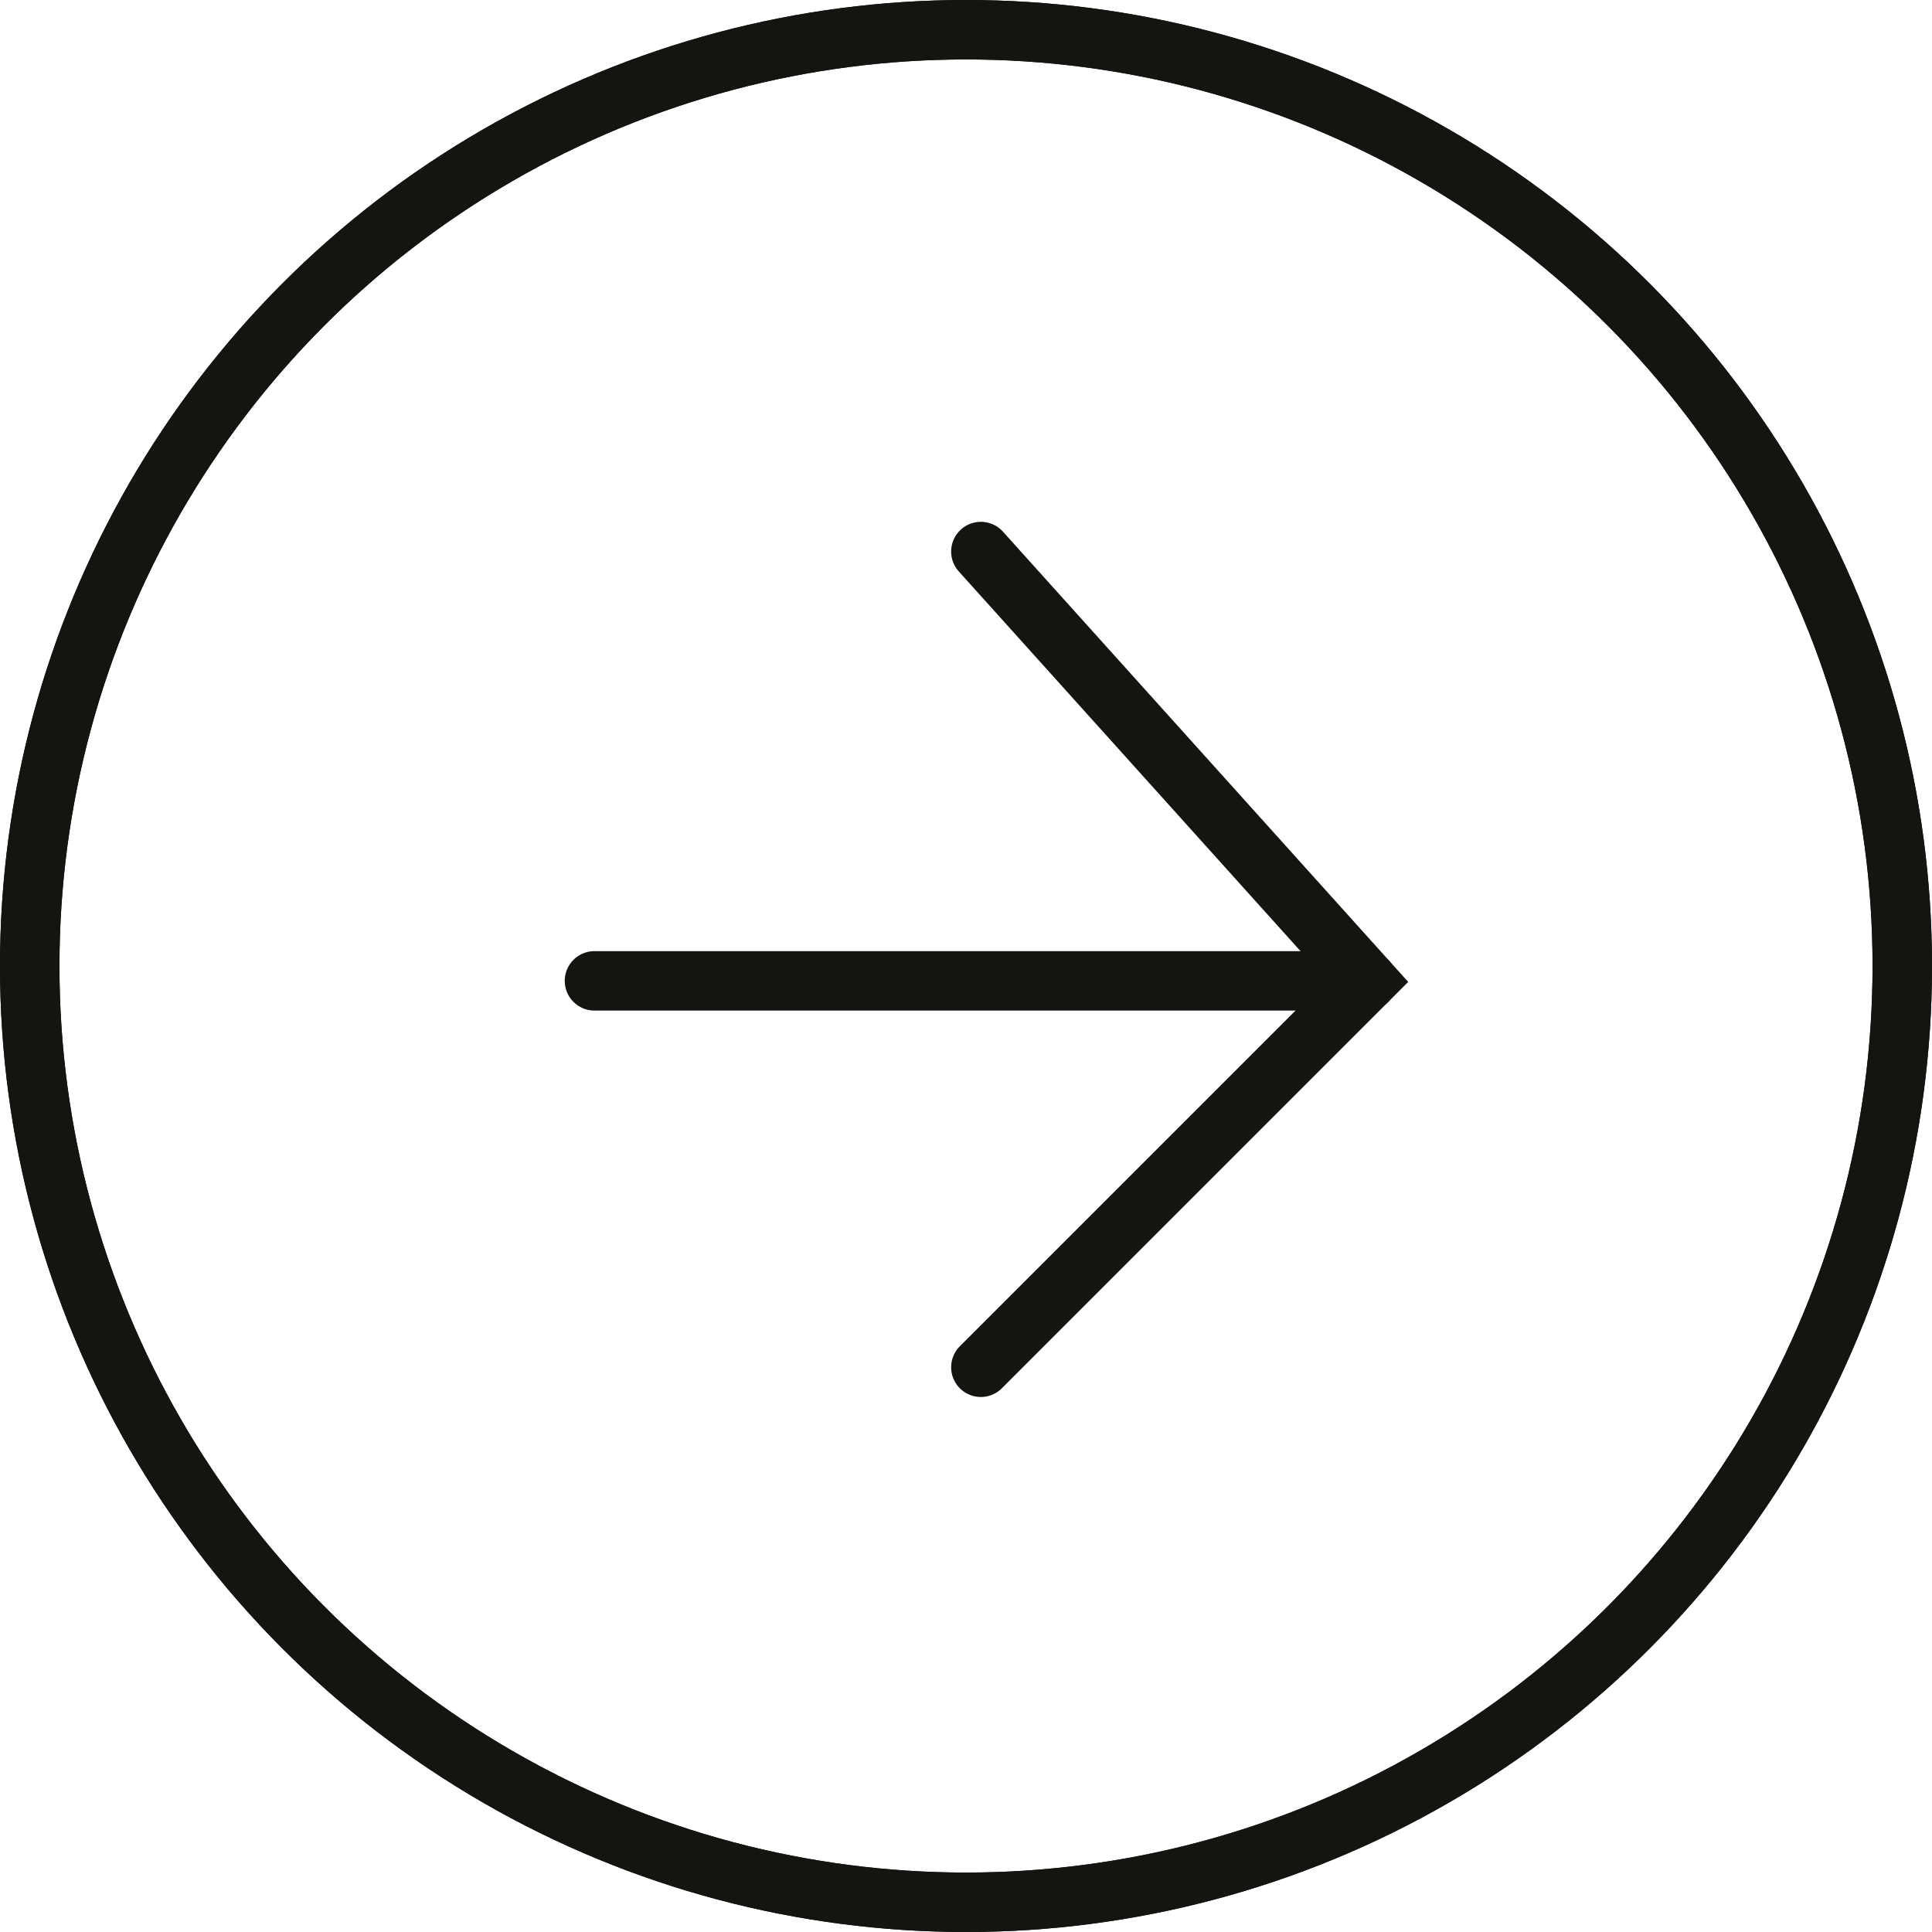 <svg width="65" height="65" viewBox="0 0 65 65" fill="none" xmlns="http://www.w3.org/2000/svg">
<circle cx="32.5" cy="32.5" r="31.5" transform="rotate(-180 32.5 32.5)" stroke="#131510" stroke-width="2"/>
<circle cx="32.5" cy="32.5" r="31.5" transform="rotate(-180 32.5 32.5)" stroke="#131510" stroke-width="2"/>
<path d="M33 46L46 33L33 18.556" stroke="#131510" stroke-width="2" stroke-linecap="round"/>
<path d="M46 33H20" stroke="#131510" stroke-width="2" stroke-linecap="round"/>
</svg>
